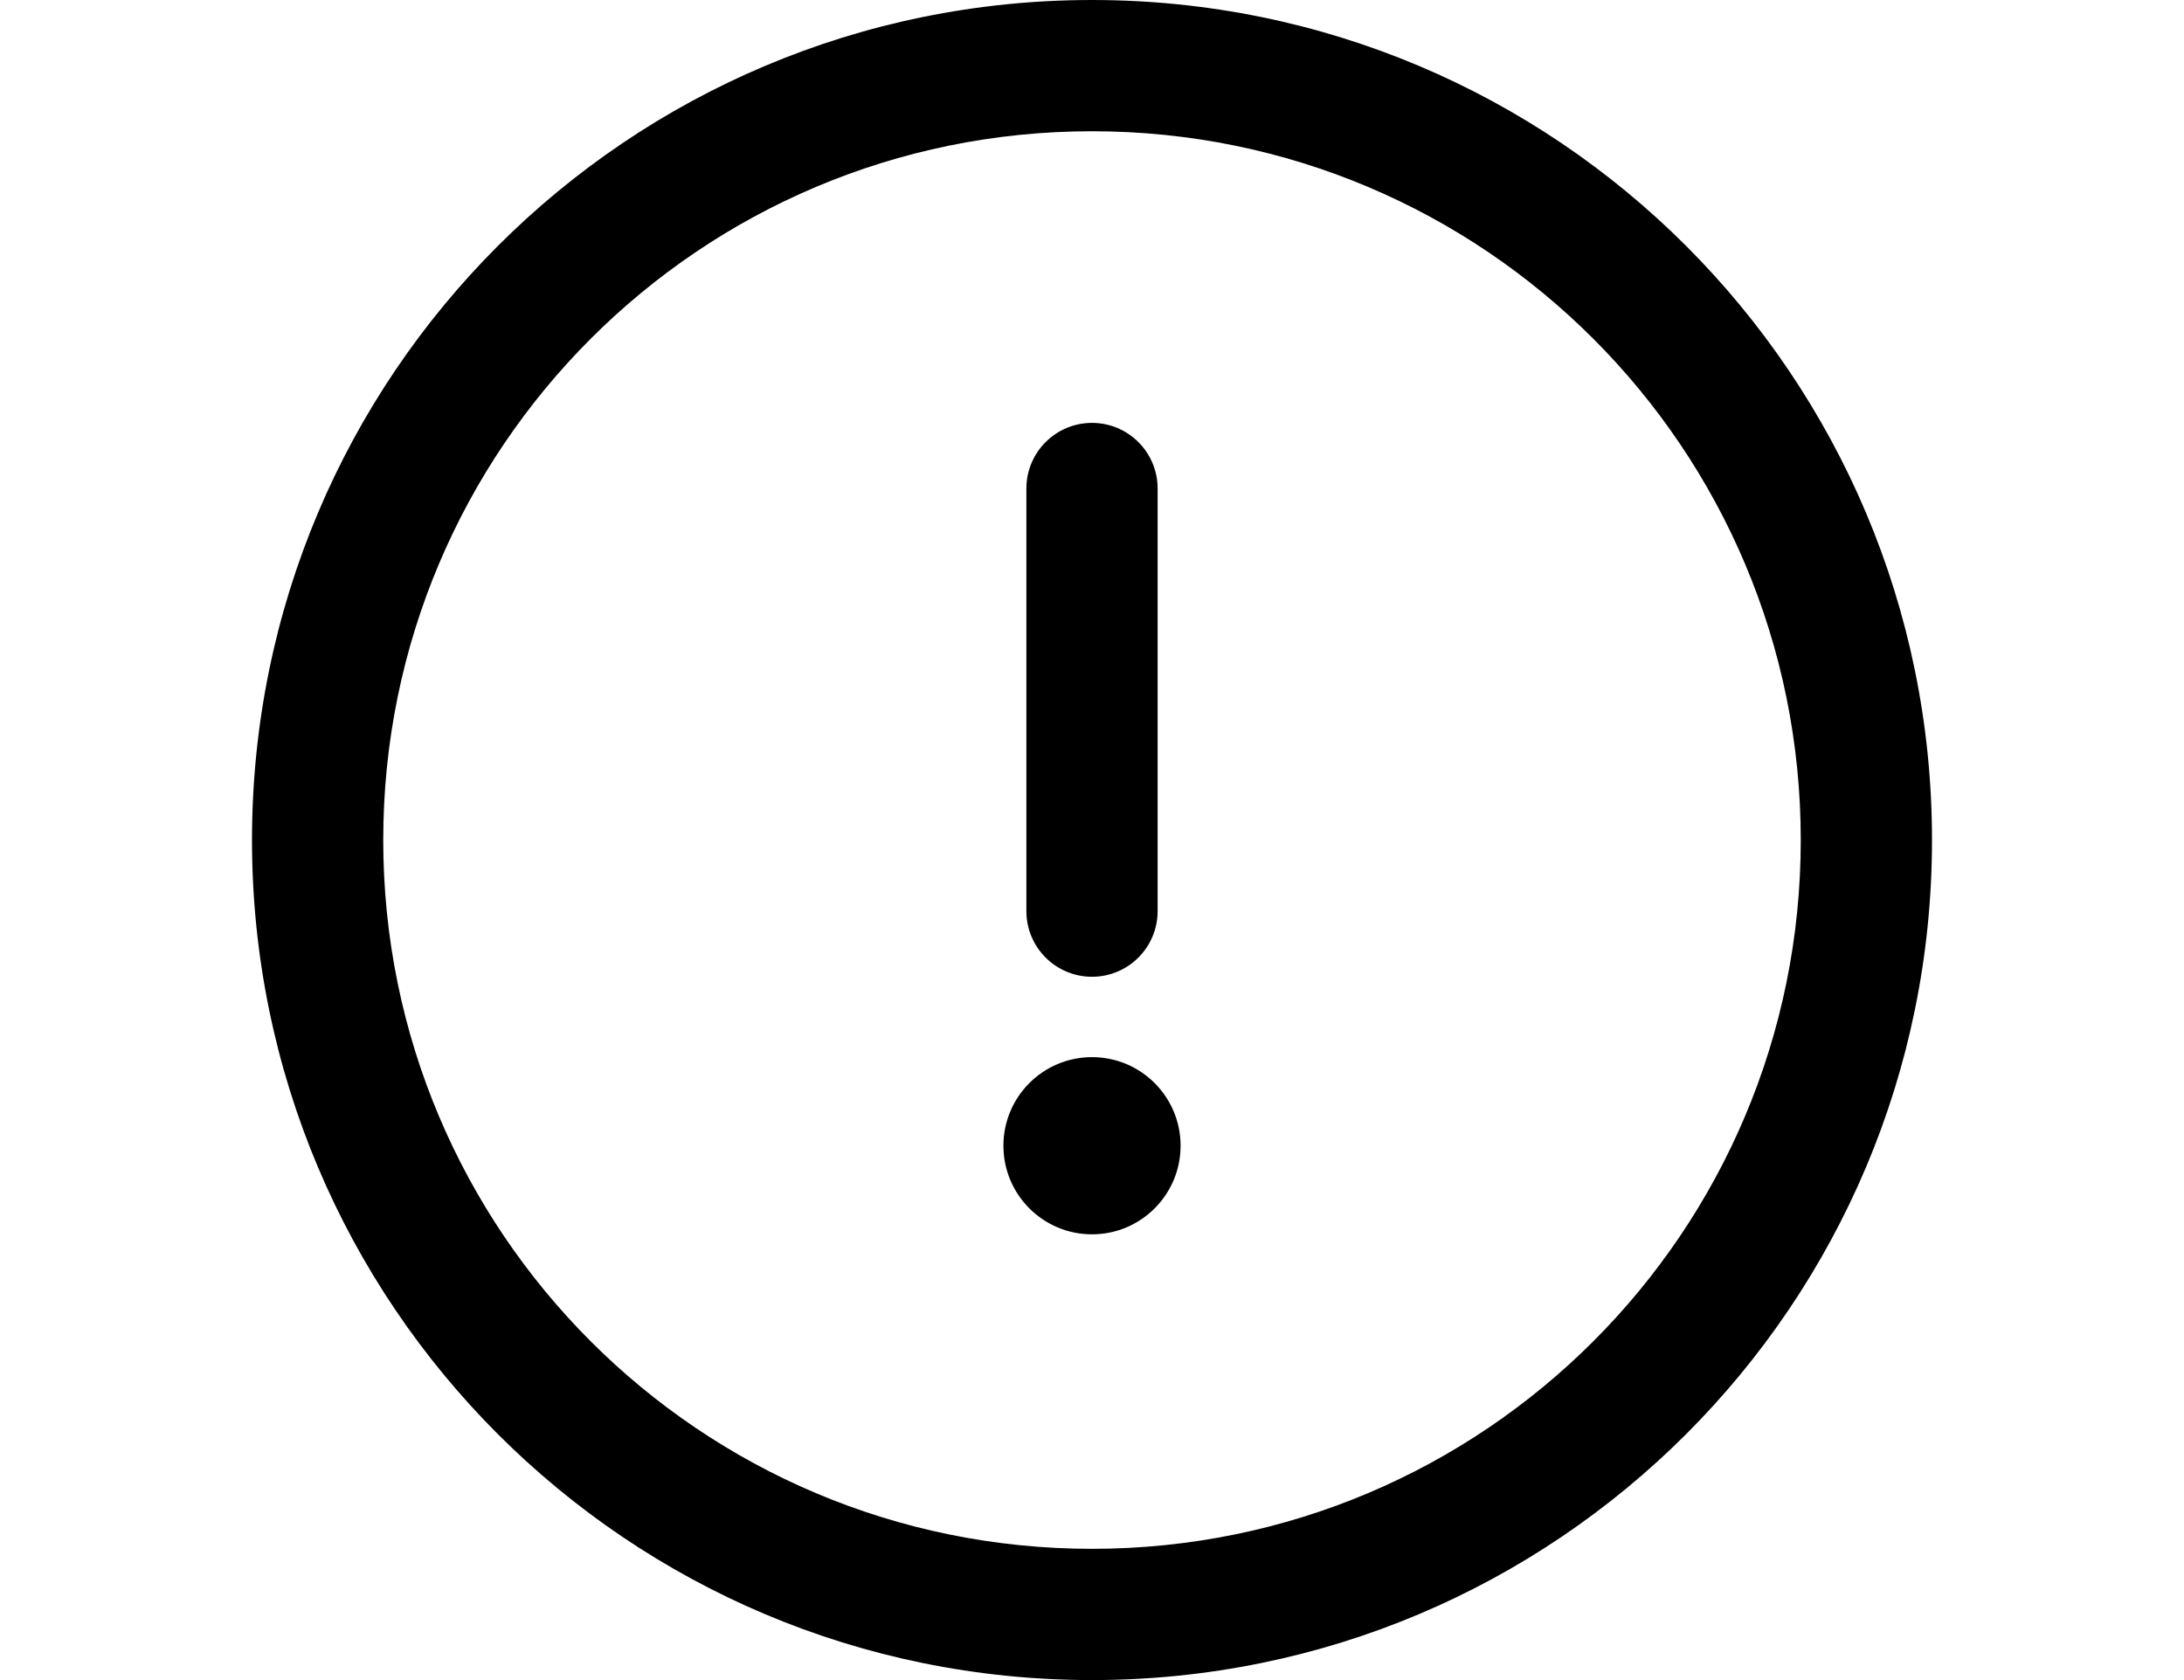 <svg width="130" height="100" viewBox="0 0 130 100" fill="none" xmlns="http://www.w3.org/2000/svg">
<g style="mix-blend-mode:luminosity">
<path d="M65 0C37.363 0 15 22.365 15 50C15 77.637 37.365 100 65 100C92.637 100 115 77.635 115 50C115 22.363 92.635 0 65 0ZM65 92.188C41.681 92.188 22.812 73.317 22.812 50C22.812 26.681 41.683 7.812 65 7.812C88.319 7.812 107.188 26.683 107.188 50C107.188 73.319 88.317 92.188 65 92.188Z" fill="black"/>
<path d="M65 25.171C62.843 25.171 61.094 26.92 61.094 29.078V54.232C61.094 56.39 62.843 58.139 65 58.139C67.157 58.139 68.906 56.39 68.906 54.232V29.078C68.906 26.92 67.157 25.171 65 25.171Z" fill="black"/>
<path d="M65 73.469C67.912 73.469 70.273 71.108 70.273 68.195C70.273 65.283 67.912 62.922 65 62.922C62.088 62.922 59.727 65.283 59.727 68.195C59.727 71.108 62.088 73.469 65 73.469Z" fill="black"/>
</g>
</svg>
